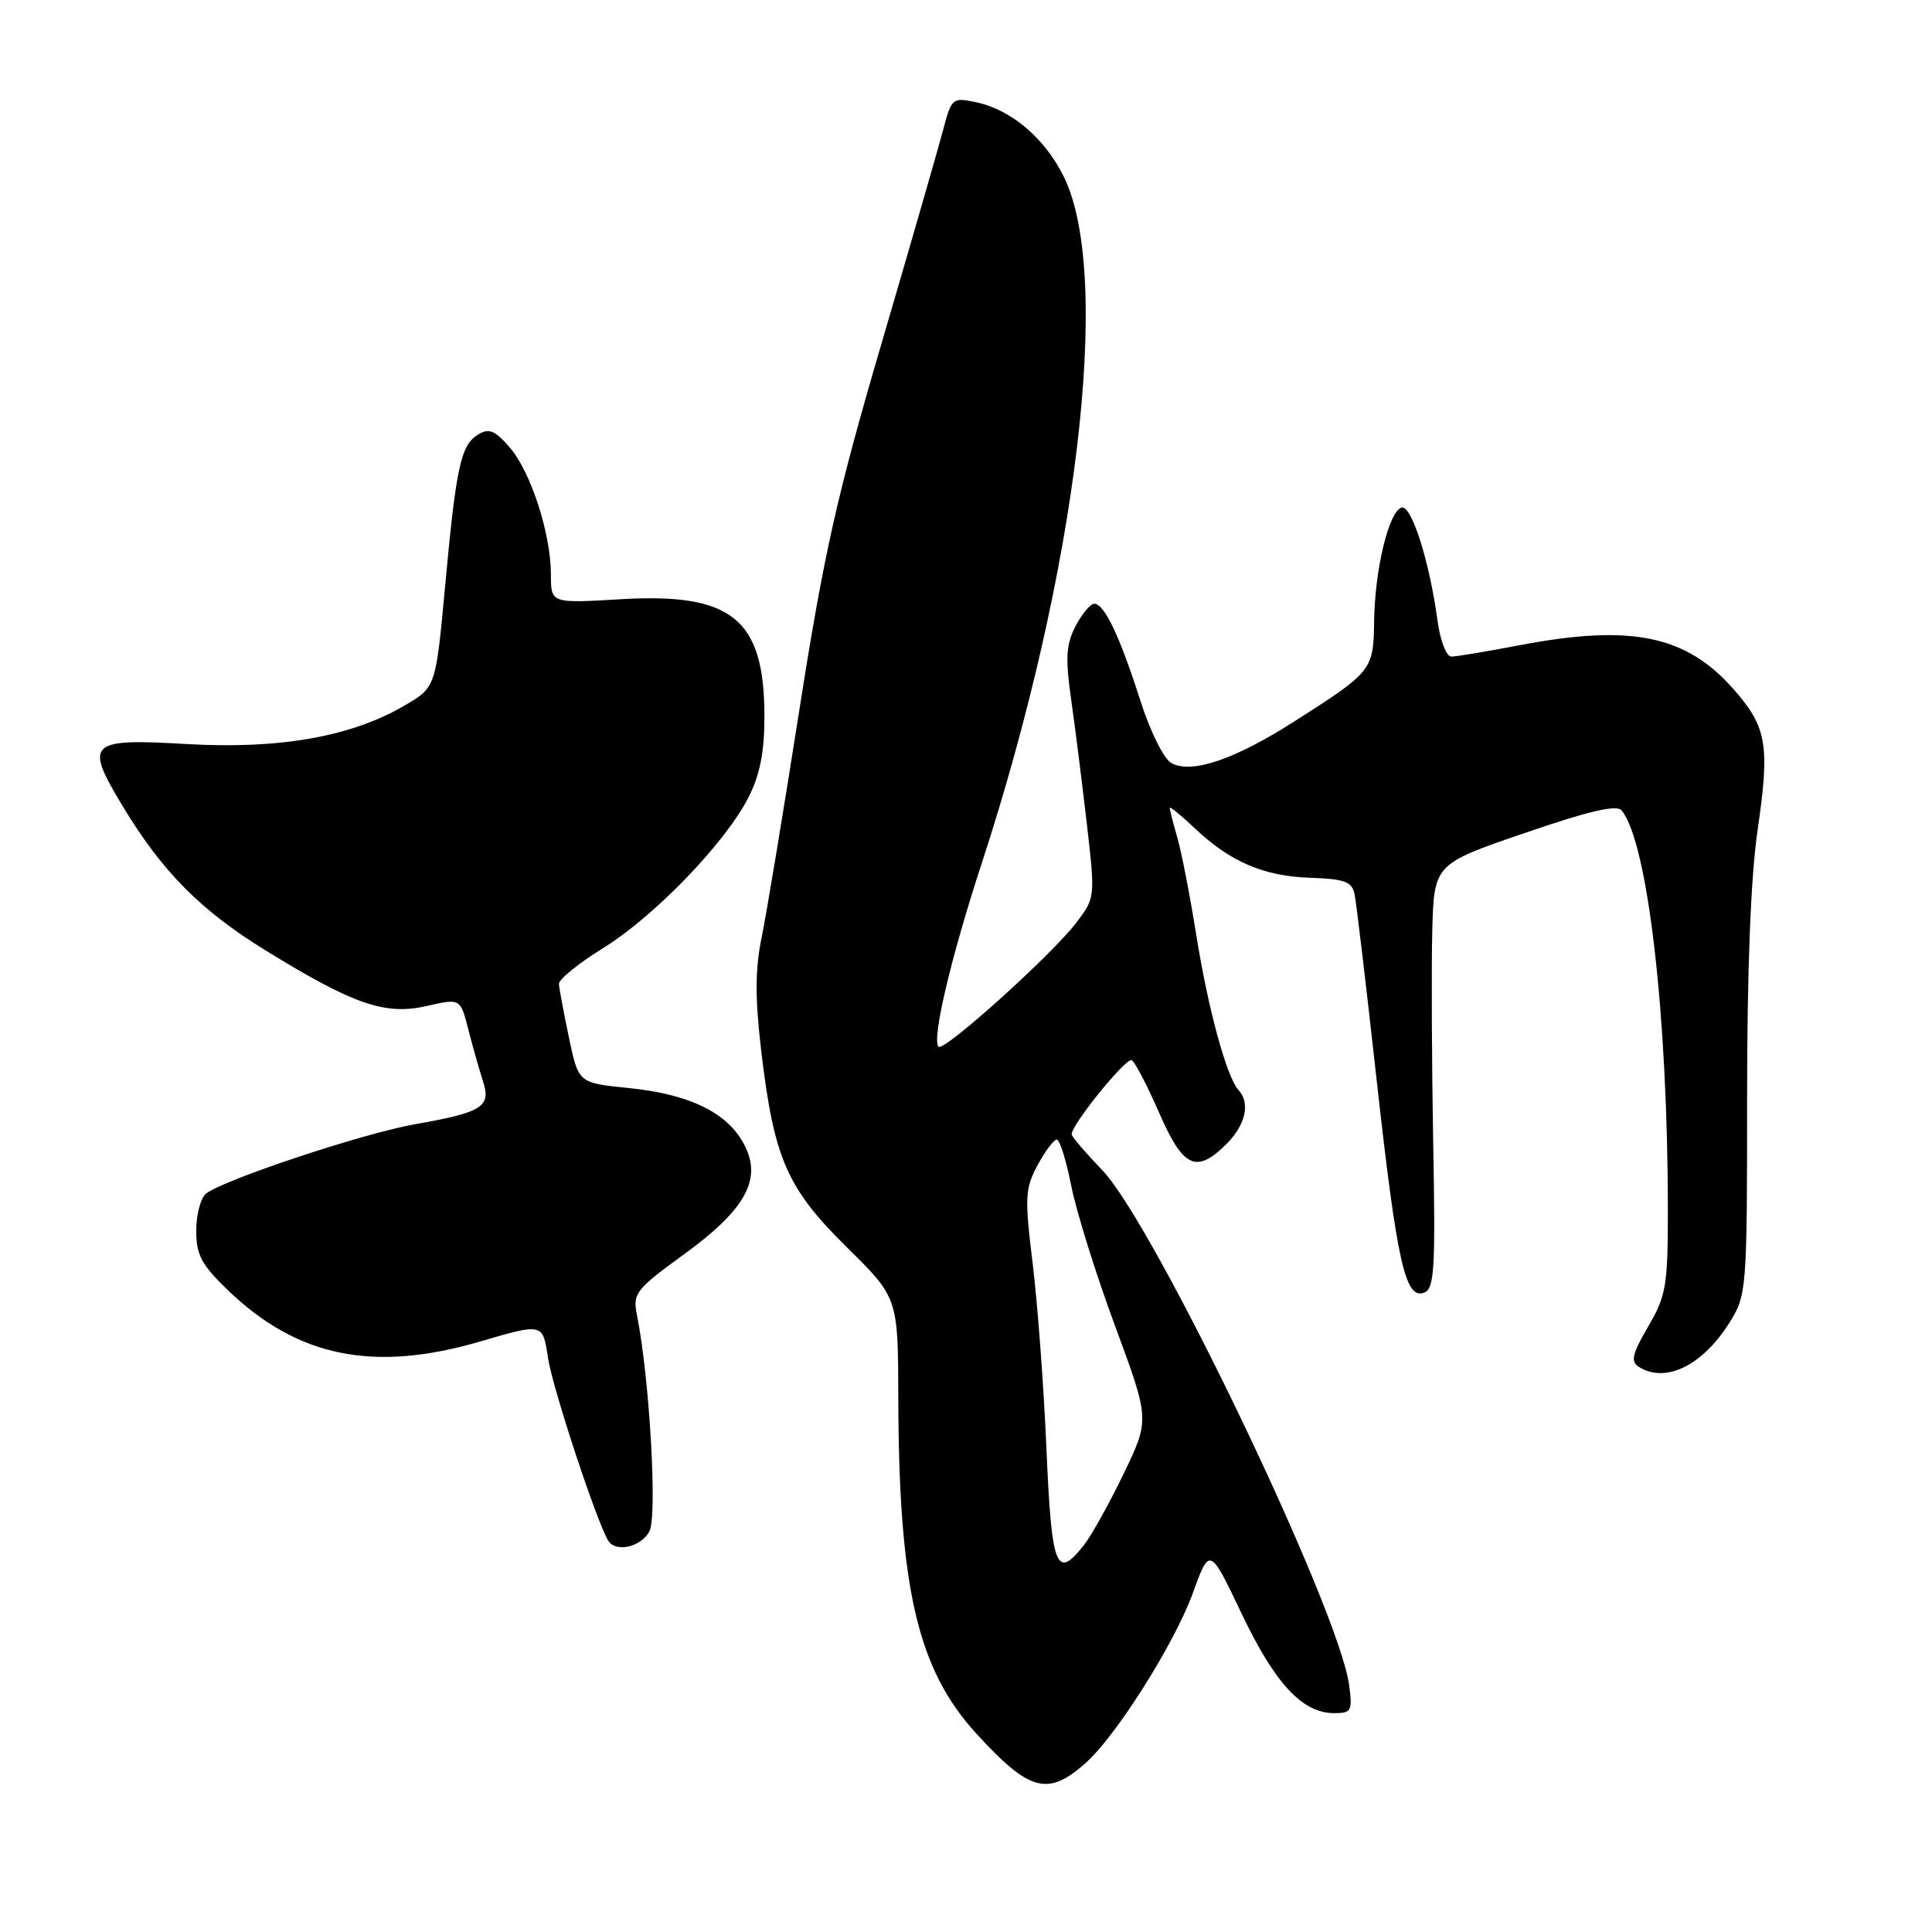 <?xml version="1.0" encoding="UTF-8" standalone="no"?>
<!DOCTYPE svg PUBLIC "-//W3C//DTD SVG 1.1//EN" "http://www.w3.org/Graphics/SVG/1.1/DTD/svg11.dtd" >
<svg xmlns="http://www.w3.org/2000/svg" xmlns:xlink="http://www.w3.org/1999/xlink" version="1.1" viewBox="0 0 256 256">
 <g >
 <path fill="currentColor"
d=" M 143.86 233.60 C 147.89 230.03 155.60 217.81 158.01 211.21 C 160.29 204.93 160.29 204.93 164.50 213.77 C 168.91 223.05 172.57 227.00 176.77 227.00 C 179.08 227.00 179.23 226.72 178.76 223.25 C 177.40 213.20 152.97 162.26 146.07 155.07 C 143.83 152.74 142.00 150.60 142.00 150.30 C 142.00 148.98 149.26 140.04 149.97 140.48 C 150.41 140.76 152.05 143.91 153.61 147.49 C 156.79 154.78 158.52 155.57 162.55 151.55 C 165.05 149.04 165.69 146.15 164.12 144.45 C 162.55 142.75 160.08 133.70 158.53 124.00 C 157.70 118.78 156.56 112.93 156.01 111.01 C 155.45 109.09 155.00 107.31 155.00 107.06 C 155.00 106.81 156.46 108.00 158.25 109.69 C 162.99 114.19 167.42 116.10 173.61 116.31 C 178.20 116.47 179.15 116.82 179.49 118.50 C 179.72 119.60 181.03 130.62 182.40 143.00 C 185.11 167.34 186.20 172.24 188.71 171.28 C 190.06 170.76 190.22 168.16 189.91 151.59 C 189.72 141.09 189.66 128.45 189.78 123.50 C 190.01 114.50 190.01 114.50 202.00 110.39 C 210.54 107.45 214.24 106.59 214.88 107.39 C 218.35 111.68 221.00 134.60 221.00 160.40 C 221.00 170.37 220.77 171.71 218.39 175.78 C 216.28 179.38 216.04 180.41 217.14 181.11 C 220.70 183.36 225.63 180.94 229.23 175.15 C 231.44 171.60 231.50 170.78 231.50 145.50 C 231.50 128.43 231.98 116.21 232.90 109.92 C 234.53 98.77 234.12 96.34 229.74 91.36 C 223.43 84.17 216.15 82.67 201.34 85.50 C 197.03 86.32 192.97 87.00 192.31 87.00 C 191.65 87.00 190.84 84.89 190.48 82.25 C 189.42 74.38 187.02 66.83 185.70 67.26 C 184.02 67.81 182.18 75.43 182.08 82.25 C 181.99 88.83 181.87 88.98 171.51 95.59 C 163.58 100.65 157.93 102.57 155.23 101.12 C 154.22 100.58 152.44 97.00 151.10 92.83 C 148.37 84.28 146.33 80.00 145.00 80.00 C 144.48 80.00 143.36 81.34 142.51 82.98 C 141.26 85.40 141.15 87.20 141.94 92.73 C 142.47 96.45 143.40 103.88 144.02 109.23 C 145.13 118.89 145.12 118.98 142.60 122.28 C 139.34 126.55 125.07 139.40 124.36 138.70 C 123.44 137.77 125.97 126.97 130.05 114.50 C 142.73 75.68 147.42 36.76 141.01 23.52 C 138.51 18.36 134.04 14.54 129.31 13.54 C 126.21 12.89 126.08 13.00 124.98 17.18 C 124.35 19.56 120.68 32.30 116.81 45.50 C 110.89 65.68 109.16 73.40 105.93 94.00 C 103.82 107.47 101.57 121.05 100.93 124.17 C 100.05 128.42 100.04 132.20 100.86 139.19 C 102.55 153.51 104.25 157.41 112.17 165.23 C 119.00 171.96 119.00 171.96 119.03 185.23 C 119.09 210.48 121.58 221.19 129.37 229.71 C 136.41 237.41 138.84 238.07 143.86 233.60 Z  M 86.05 202.92 C 87.12 200.91 86.07 182.59 84.40 174.25 C 83.82 171.36 84.21 170.87 90.80 166.08 C 98.23 160.67 100.64 156.79 99.08 152.71 C 97.21 147.84 92.01 145.04 83.22 144.16 C 76.65 143.50 76.65 143.50 75.39 137.50 C 74.70 134.20 74.10 131.00 74.06 130.39 C 74.03 129.78 76.65 127.65 79.88 125.65 C 86.68 121.46 96.09 111.71 99.17 105.67 C 100.70 102.67 101.29 99.66 101.29 94.94 C 101.29 82.01 97.03 78.53 82.25 79.40 C 73.00 79.95 73.00 79.95 73.00 76.15 C 73.00 70.73 70.33 62.49 67.53 59.27 C 65.57 57.02 64.79 56.70 63.35 57.58 C 61.05 58.99 60.44 61.81 58.97 77.78 C 57.74 91.07 57.74 91.07 53.60 93.49 C 46.56 97.62 37.02 99.30 24.73 98.59 C 11.75 97.83 11.18 98.37 16.14 106.63 C 21.44 115.45 26.54 120.62 35.28 125.99 C 46.87 133.12 51.04 134.56 56.55 133.30 C 61.00 132.28 61.00 132.28 62.05 136.39 C 62.63 138.65 63.50 141.73 63.99 143.24 C 65.11 146.65 63.95 147.39 54.97 148.97 C 48.12 150.17 29.45 156.38 27.28 158.18 C 26.58 158.77 26.00 160.97 26.00 163.09 C 26.00 166.29 26.70 167.59 30.22 170.98 C 39.45 179.85 49.56 181.89 63.71 177.73 C 71.93 175.32 71.93 175.32 72.61 179.91 C 73.19 183.85 79.07 201.68 80.60 204.16 C 81.59 205.76 84.93 204.99 86.05 202.92 Z  M 138.66 192.00 C 138.31 183.74 137.48 172.67 136.83 167.39 C 135.76 158.65 135.82 157.50 137.48 154.40 C 138.49 152.53 139.64 151.00 140.03 151.00 C 140.42 151.00 141.28 153.76 141.95 157.14 C 142.61 160.51 145.22 168.86 147.75 175.69 C 152.34 188.10 152.34 188.10 148.92 195.21 C 147.04 199.12 144.68 203.37 143.68 204.66 C 139.96 209.43 139.35 207.88 138.66 192.00 Z "/>
</g>
</svg>